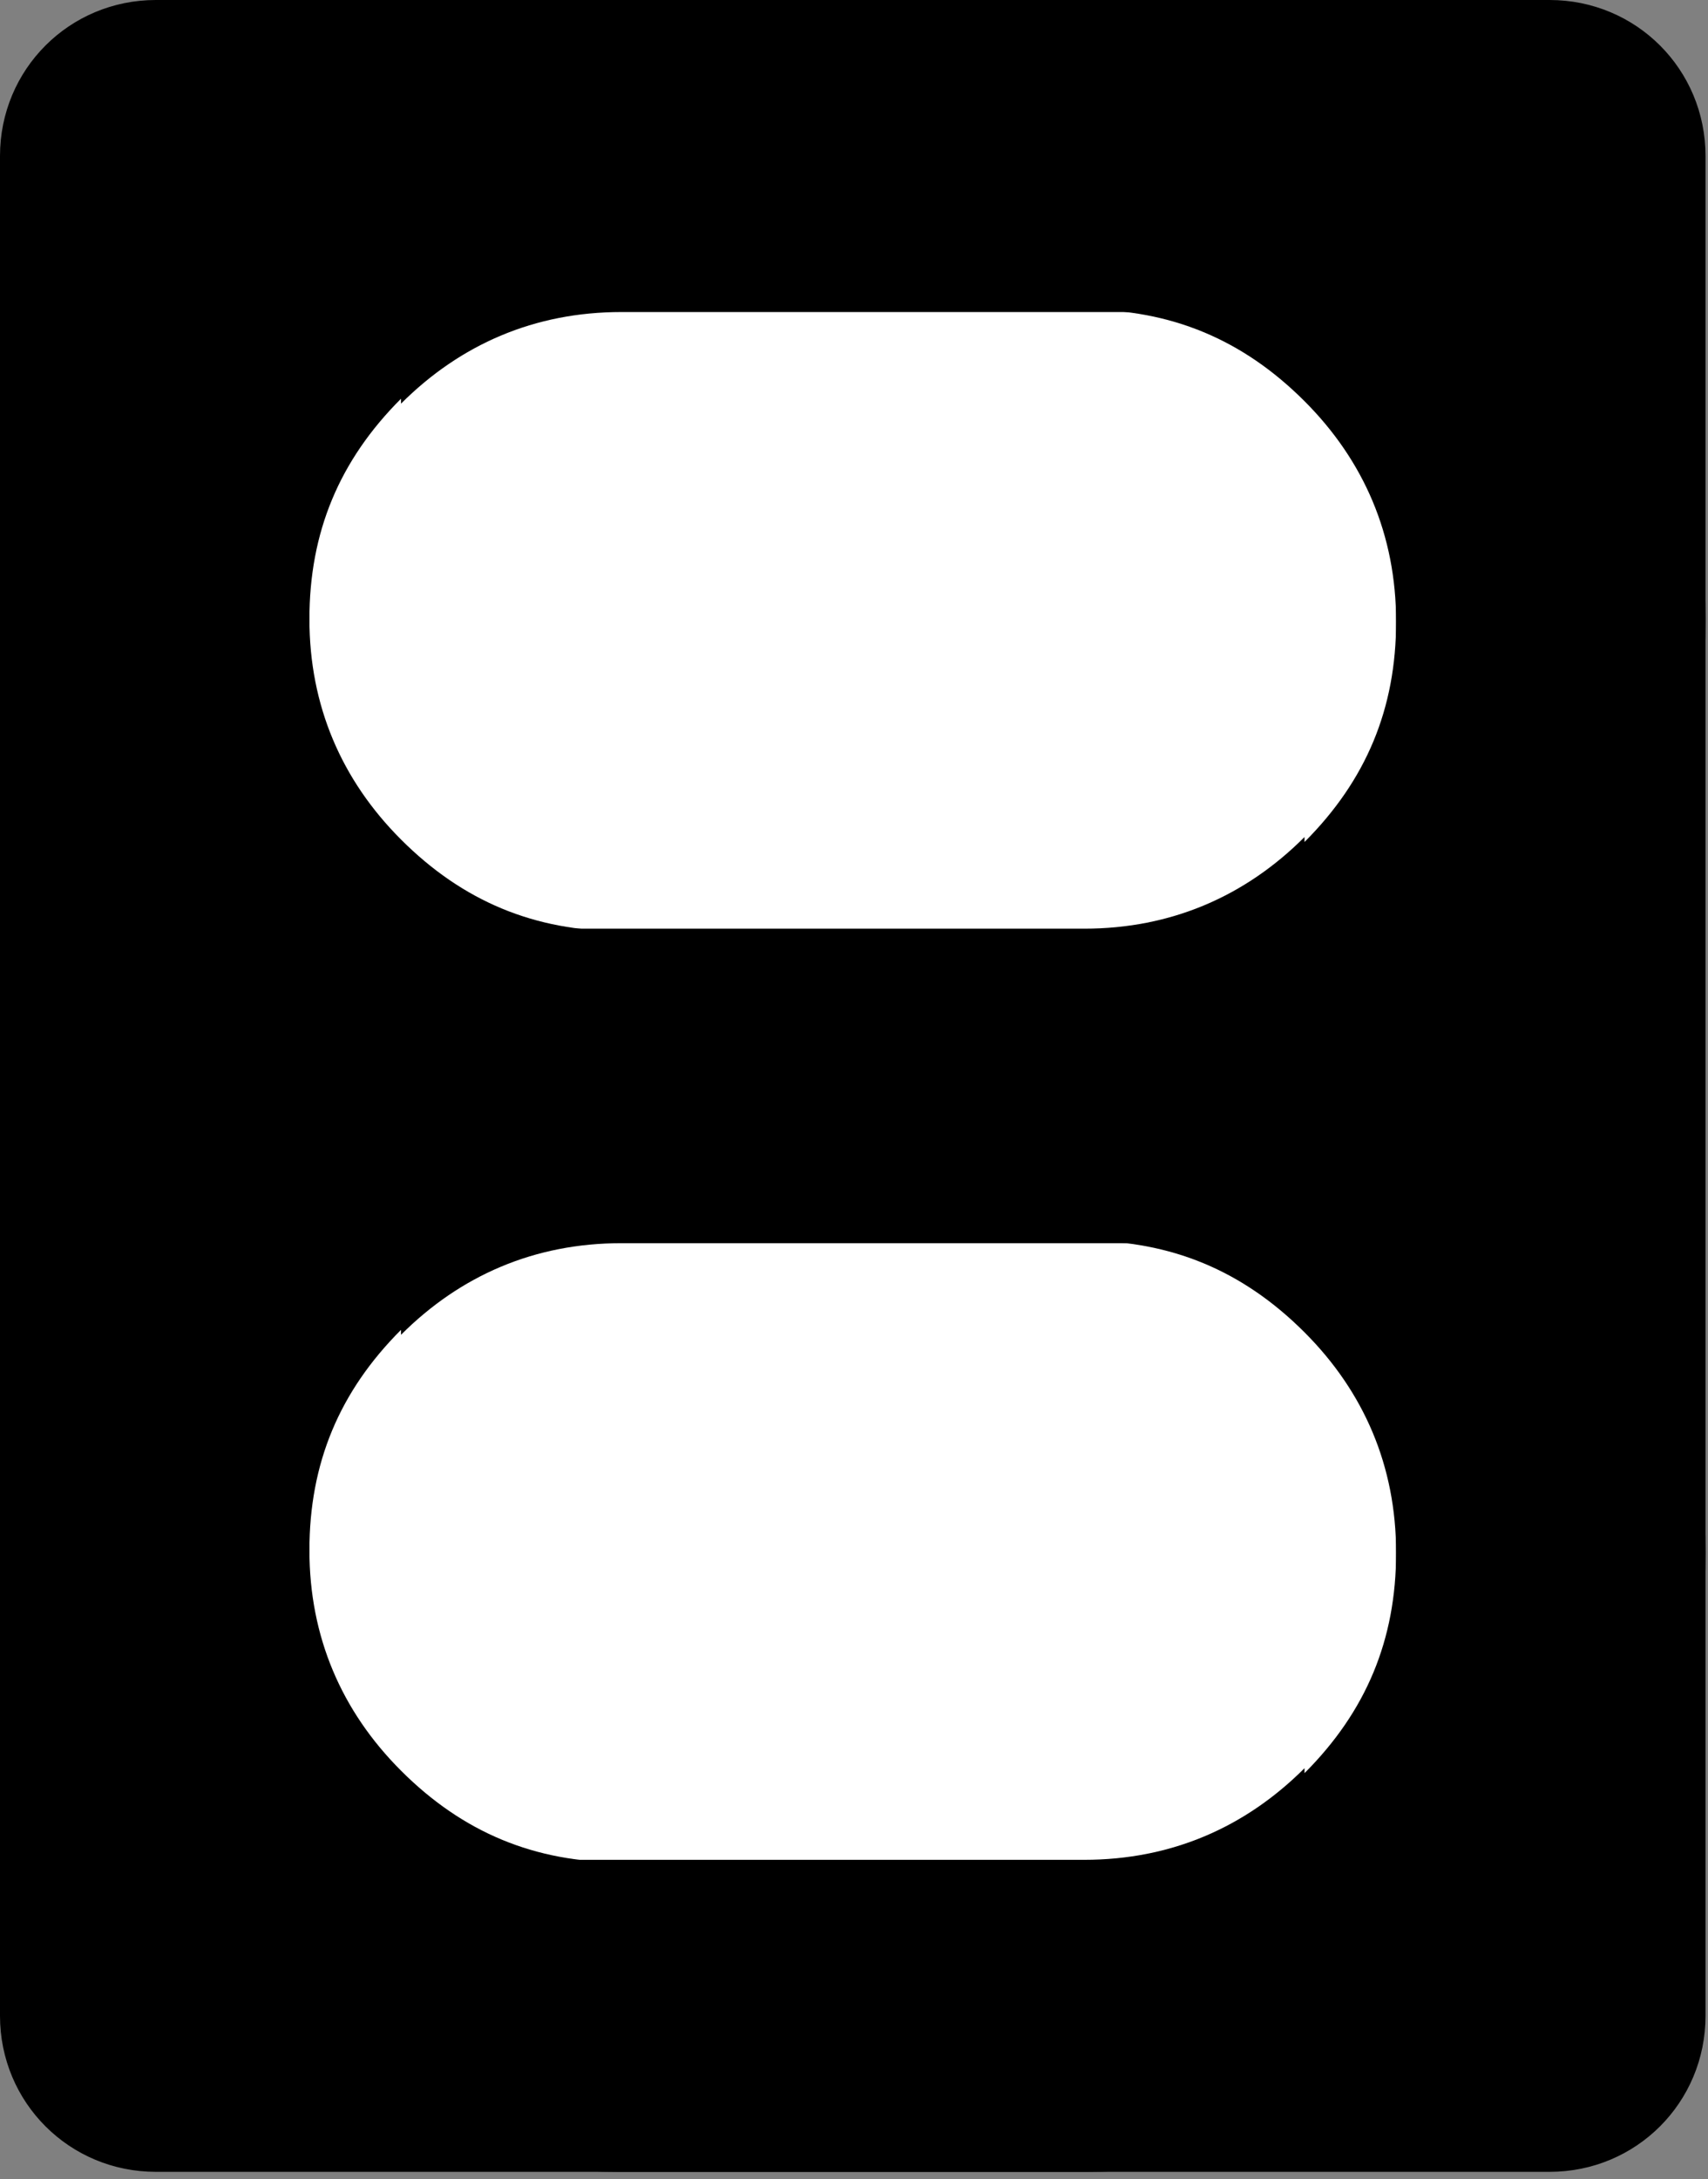 <svg width="69" height="88" viewBox="0 0 69 88" fill="none" xmlns="http://www.w3.org/2000/svg">
<rect x="0" y="0" width="69" height="88" fill="#808080" stroke="none"/>
<rect x="6" y="10" width="57" height="69" fill="white"/>
<path d="M68.9 25C68.9 18.1 66.5 12.2 61.6 7.3C56.7 2.4 50.8 0 43.9 0H6.3C2.8 0 0 2.8 0 6.3V81.4C0 84.9 2.8 87.7 6.3 87.7H43.9C50.8 87.7 56.7 85.3 61.6 80.4C66.5 75.5 68.9 69.6 68.9 62.7C68.9 55.8 66.5 49.9 61.6 45C61.2 44.6 60.8 44.3 60.5 43.9C60.9 43.6 61.3 43.2 61.6 42.8C66.5 37.9 68.9 32 68.9 25.1V25ZM52.7 71.4C50.3 73.8 47.3 75.1 43.8 75.1H12.5V50.1H43.8C47.3 50.1 50.2 51.3 52.7 53.8C55.1 56.2 56.4 59.2 56.4 62.7C56.4 66.2 55.2 69.1 52.7 71.6V71.4ZM52.7 33.8C50.3 36.2 47.3 37.5 43.8 37.5H12.5V12.5H43.8C47.3 12.5 50.2 13.7 52.7 16.2C55.1 18.6 56.4 21.6 56.4 25.1C56.4 28.6 55.2 31.5 52.7 34V33.8Z" fill="black"/>
<path d="M0 62.7C0 69.6 2.4 75.5 7.3 80.4C12.2 85.3 18.1 87.7 25 87.7H62.6C66.1 87.7 68.9 84.9 68.9 81.4V6.3C68.9 2.8 66.1 0 62.6 0H25C18.1 0 12.2 2.4 7.3 7.3C2.4 12.2 0 18.1 0 25C0 31.9 2.4 37.8 7.3 42.7C7.7 43.1 8.1 43.4 8.4 43.8C8 44.1 7.6 44.5 7.3 44.9C2.4 49.8 0 55.7 0 62.6V62.7ZM16.2 16.3C18.6 13.9 21.6 12.6 25.1 12.6H56.4V37.6H25.1C21.6 37.6 18.7 36.4 16.2 33.9C13.8 31.5 12.5 28.5 12.5 25C12.5 21.5 13.7 18.6 16.2 16.1V16.3ZM16.2 53.9C18.6 51.5 21.6 50.2 25.1 50.2H56.4V75.2H25.1C21.6 75.2 18.7 74 16.2 71.5C13.8 69.1 12.5 66.1 12.5 62.6C12.5 59.1 13.7 56.2 16.2 53.7V53.9Z" fill="black"/>
</svg>
